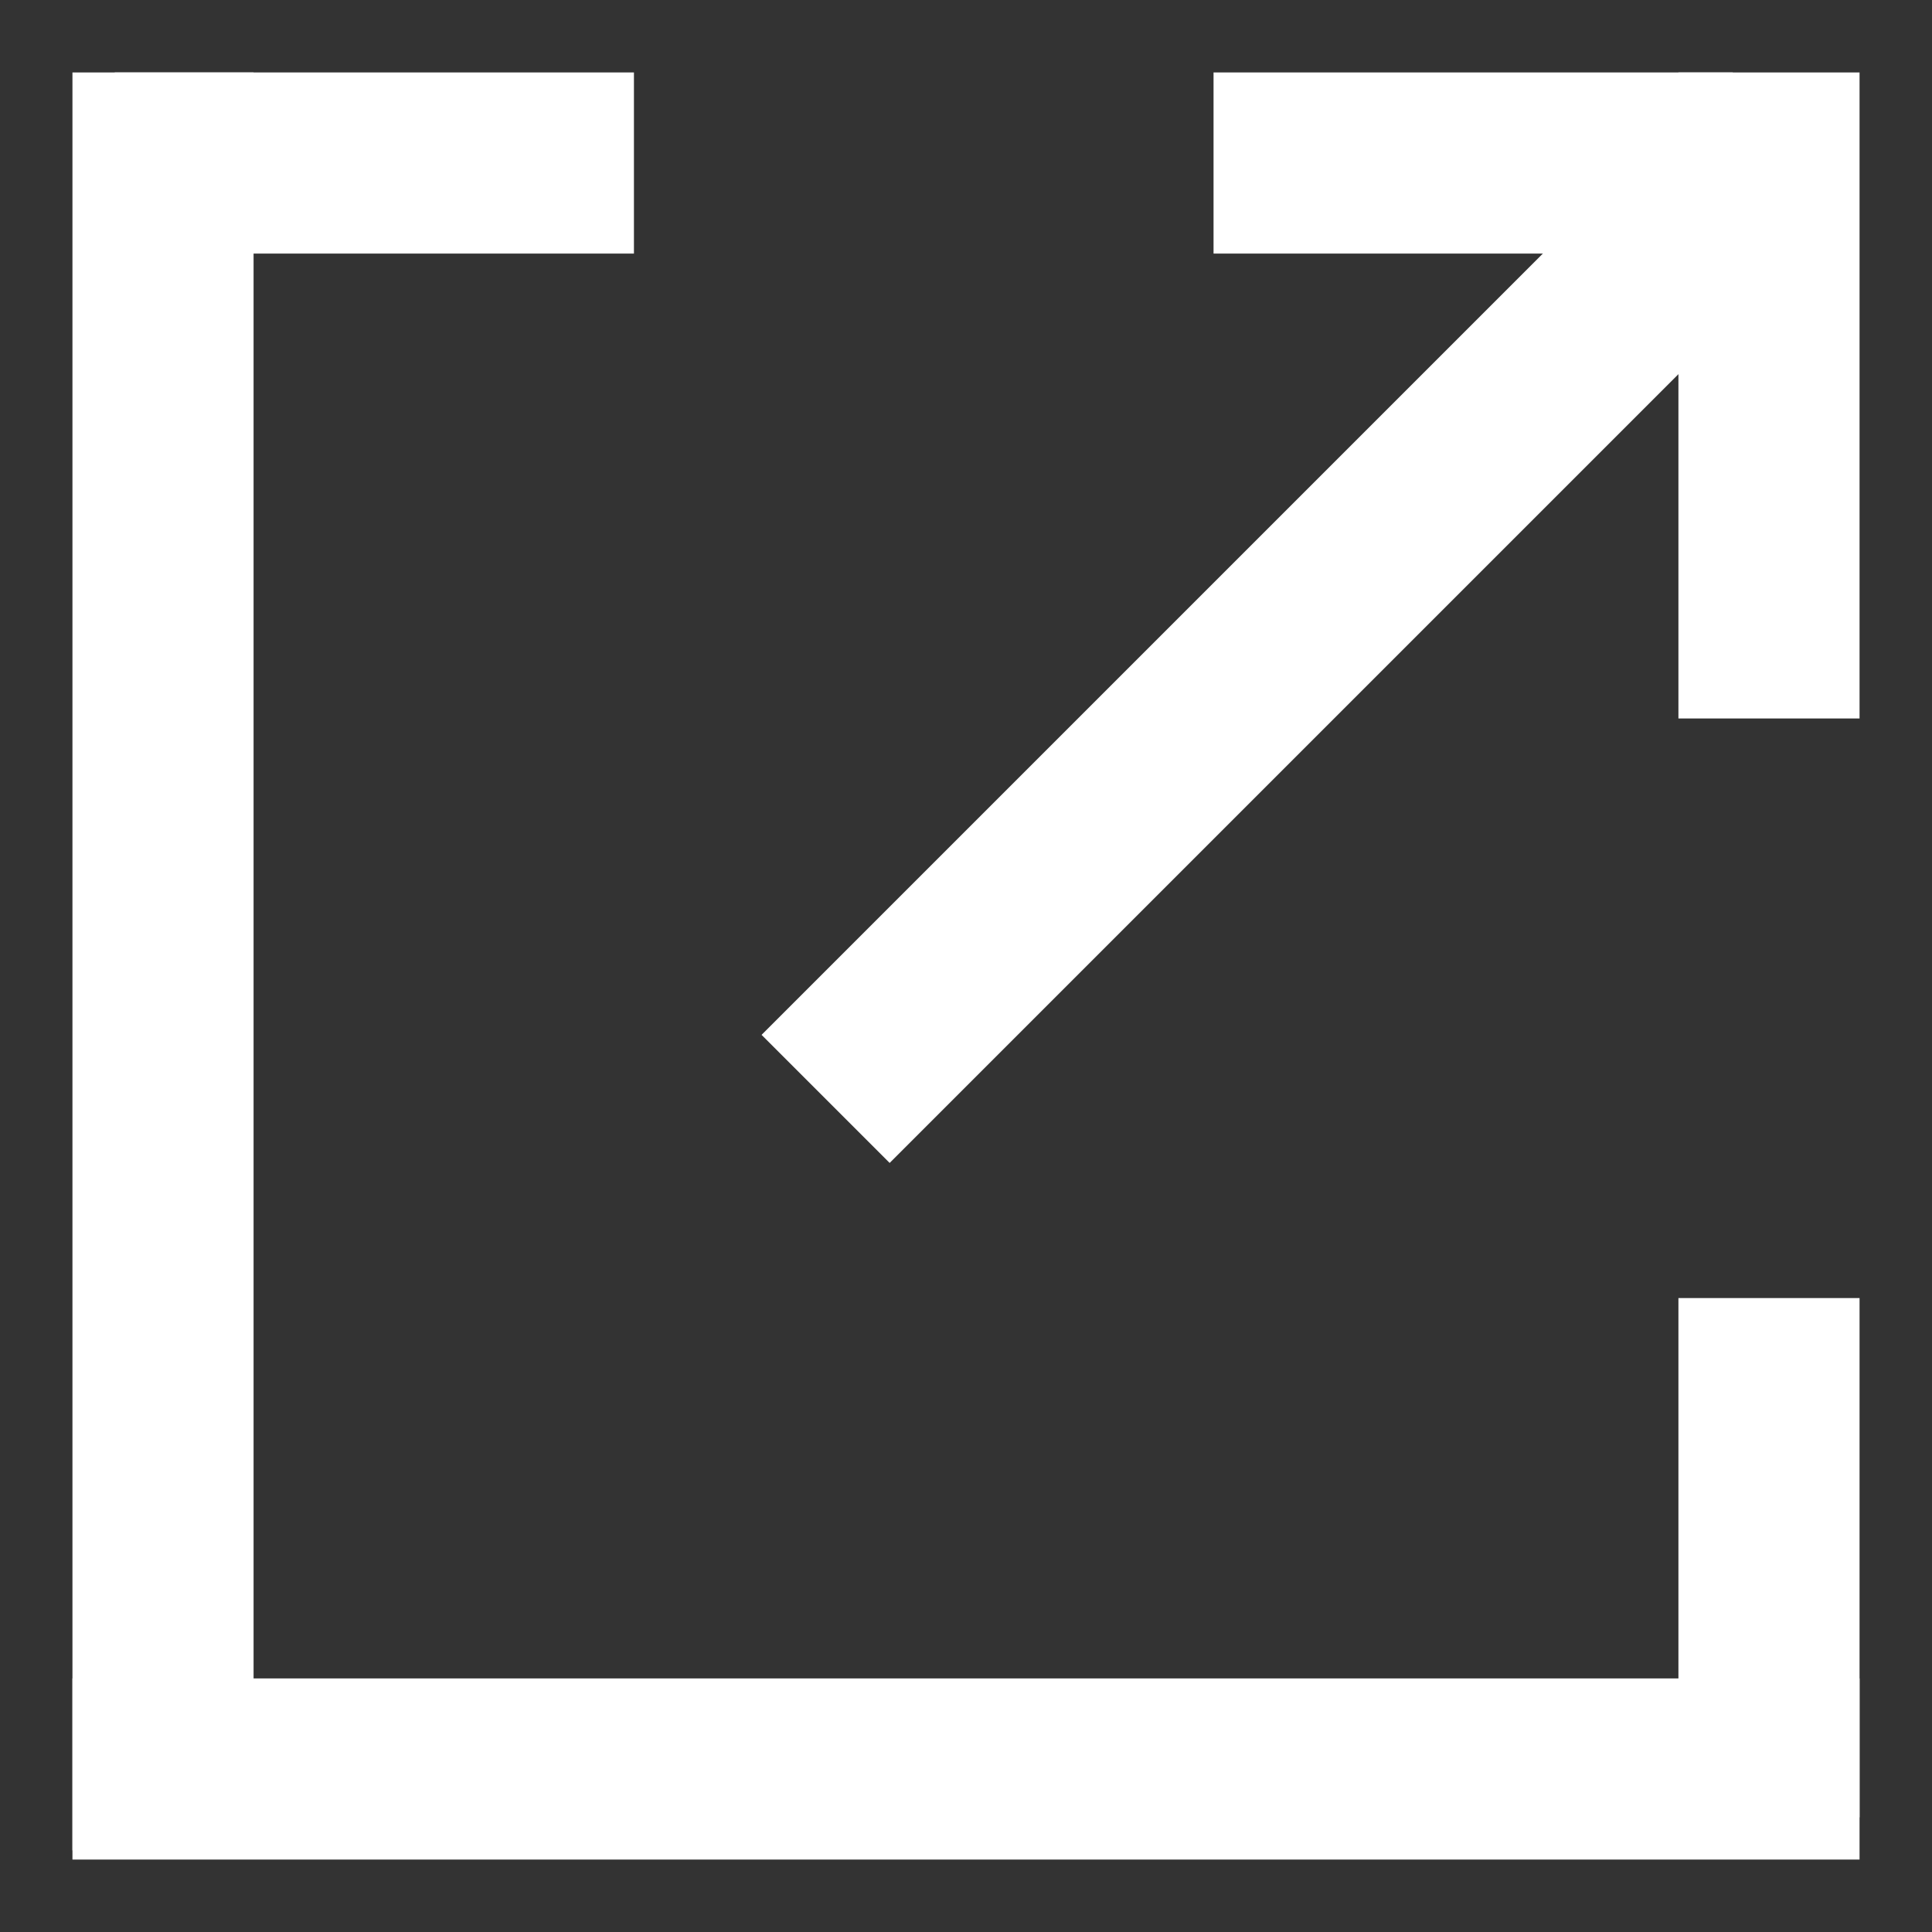 <?xml version="1.0" encoding="UTF-8"?>
<svg width="16px" height="16px" viewBox="0 0 16 16" version="1.1" xmlns="http://www.w3.org/2000/svg" xmlns:xlink="http://www.w3.org/1999/xlink">
    <rect x="0" y="0" width="16" height="16" fill="#333333" stroke="none"/>
    <!-- Generator: Sketch 52.1 (67048) - http://www.bohemiancoding.com/sketch -->
    <title>Group 4</title>
    <desc>Created with Sketch.</desc>
    <g id="Блог" stroke="none" stroke-width="1" fill="none" fill-rule="evenodd" stroke-linecap="square">
        <g id="Комментарий-на-статью" transform="translate(-1305, -5329)" fill-rule="nonzero" stroke="#FFFFFF" stroke-width="1.5">
            <g id="Group-4" transform="translate(1306, 5330)">
                <path d="M0.35,0.35 L0.35,13.574" id="Line-2"></path>
                <path d="M9.585,-0.197 L9.585,8.903" id="Line-2-Copy-7" transform="translate(9.585, 4.353) rotate(-315) translate(-9.585, -4.353) "></path>
                <path d="M13.65,10.5 L13.65,13.3" id="Line-2-Copy-2"></path>
                <path d="M13.65,0.35 L13.65,4.2" id="Line-2-Copy-6"></path>
                <path d="M2.1,-1.05 L2.1,1.75" id="Line-2-Copy-3" transform="translate(2.1, 0.35) rotate(-270) translate(-2.1, -0.35) "></path>
                <path d="M11.2,-1.05 L11.2,1.75" id="Line-2-Copy-5" transform="translate(11.2, 0.35) rotate(-270) translate(-11.2, -0.35) "></path>
                <path d="M7,7 L7,20.3" id="Line-2-Copy" transform="translate(7, 13.65) rotate(-270) translate(-7, -13.65) "></path>
            </g>
        </g>
    </g>
</svg>